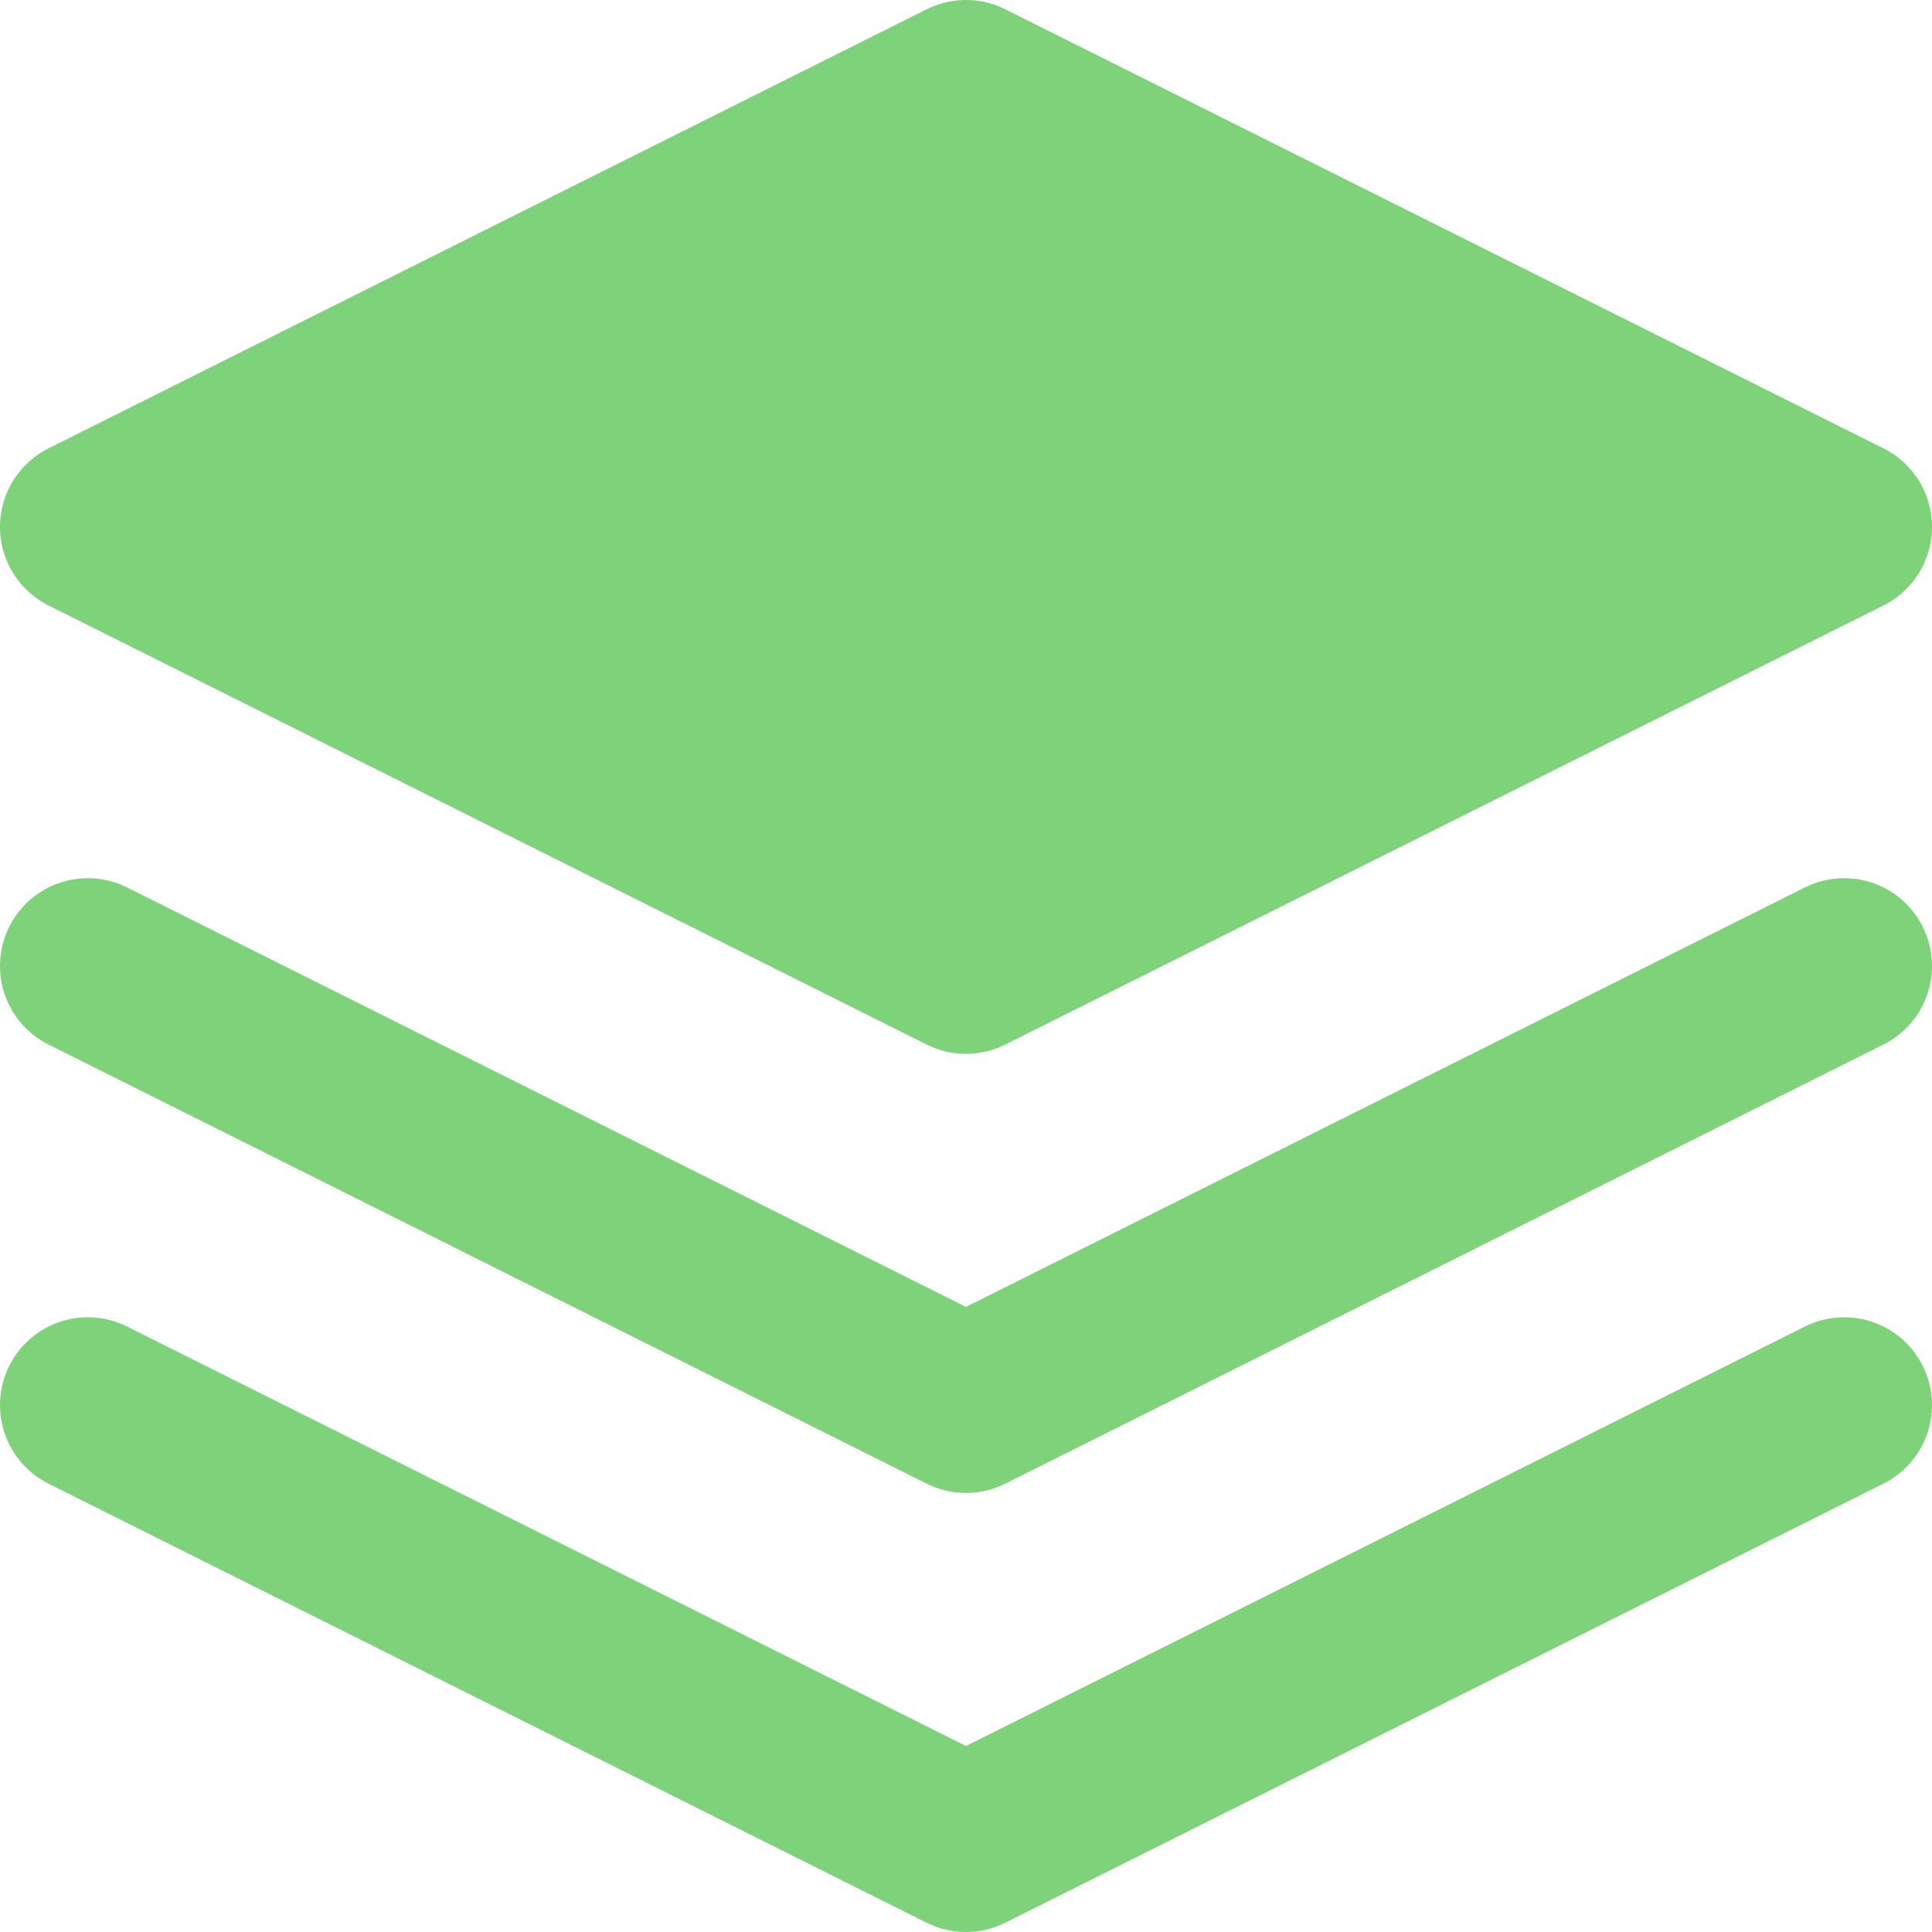 <?xml version="1.0" encoding="UTF-8"?>
<svg width="22px" height="22px" viewBox="0 0 22 22" version="1.1" xmlns="http://www.w3.org/2000/svg" xmlns:xlink="http://www.w3.org/1999/xlink">
    <!-- Generator: sketchtool 62 (101010) - https://sketch.com -->
    <title>08069A39-B453-4893-992D-152E030185D2@sv</title>
    <desc>Created with sketchtool.</desc>
    <g id="Brand" stroke="none" stroke-width="1" fill="none" fill-rule="evenodd" stroke-linecap="round" stroke-linejoin="round">
        <g id="icons-illustrarions" transform="translate(-124, -291)" stroke="#7ED27A" stroke-width="2">
            <g id="project--green" transform="translate(125, 292)">
                <polygon id="Path" fill="#7ED27A" points="10 0 0 5 10 10 20 5"></polygon>
                <polyline id="Path" points="0 15 10 20 20 15"></polyline>
                <polyline id="Path" points="0 10 10 15 20 10"></polyline>
            </g>
        </g>
    </g>
</svg>